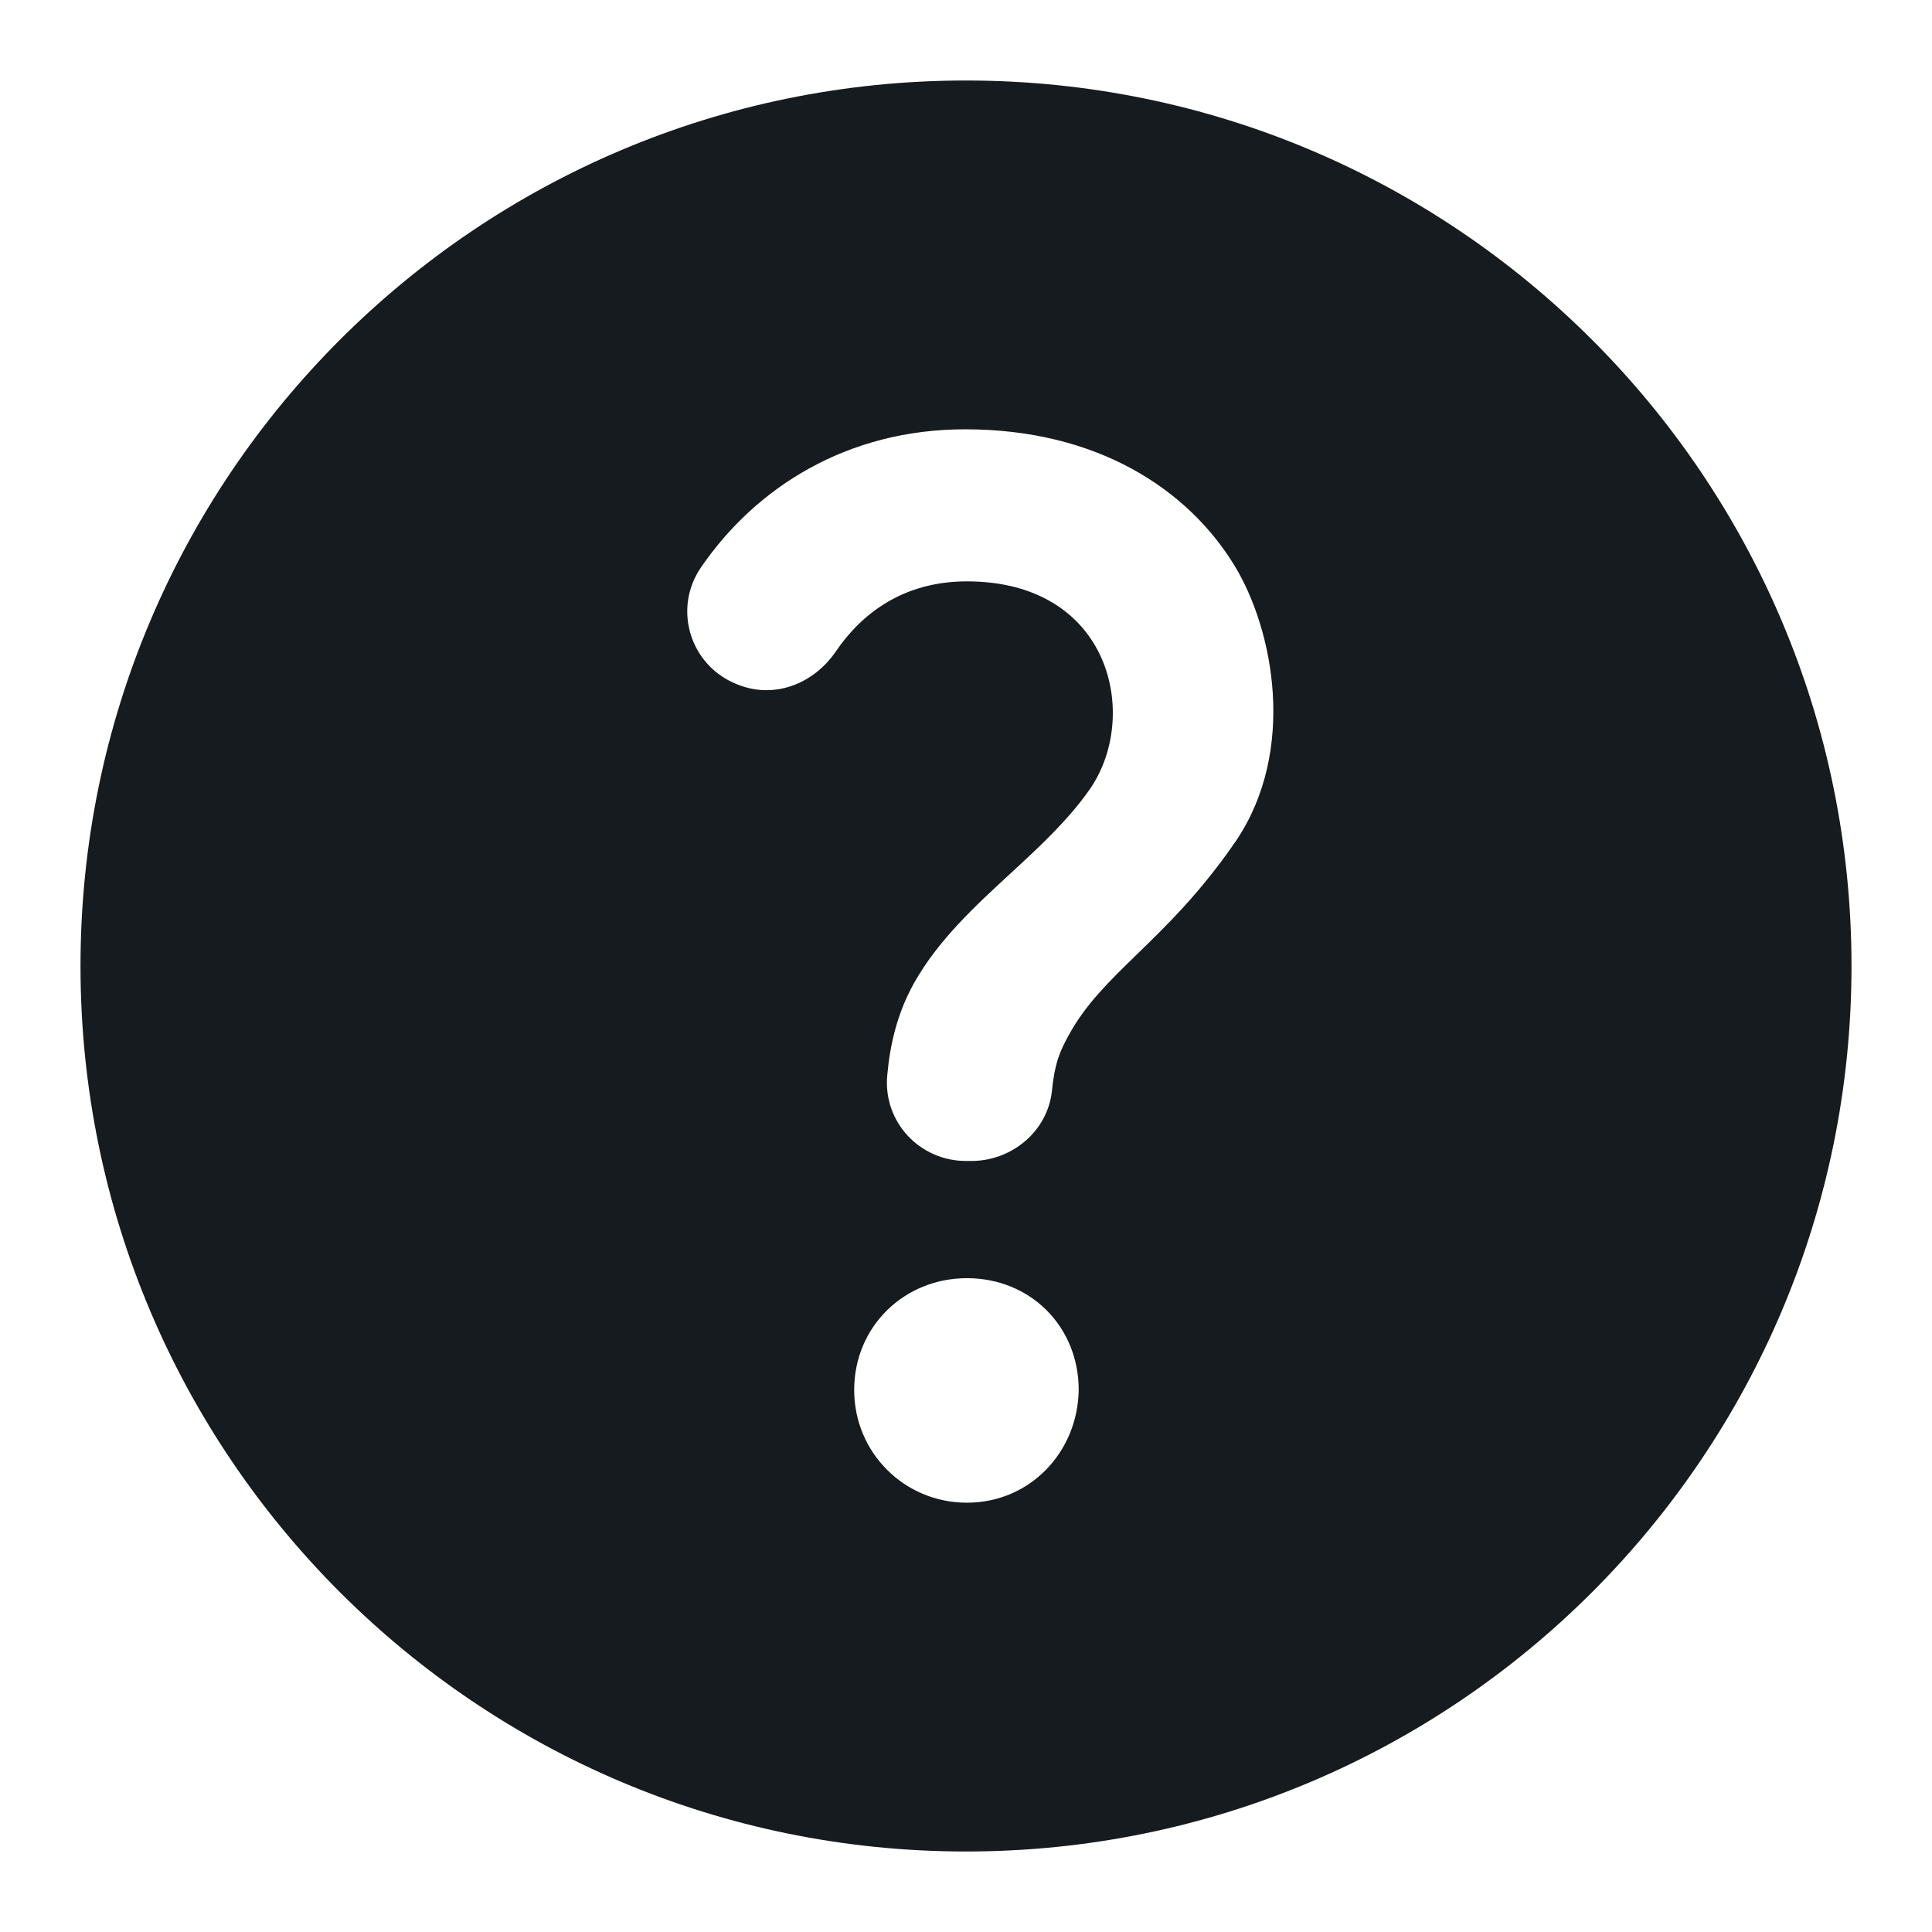 <svg width="24" height="24" viewBox="0 0 24 24" fill="#151B1E" xmlns="http://www.w3.org/2000/svg">
<path fill-rule="evenodd" clip-rule="evenodd" d="M12 23C18.075 23 23 18.075 23 12C23 5.925 18.075 1 12 1C5.925 1 1 5.925 1 12C1 18.075 5.925 23 12 23ZM10.611 17.267C10.611 18.044 11.233 18.667 12.011 18.667C12.8 18.667 13.389 18.033 13.4 17.267C13.4 16.478 12.8 15.878 12.011 15.878C11.233 15.878 10.611 16.478 10.611 17.267ZM14.132 11.847C14.499 11.49 14.921 11.079 15.355 10.444C16.111 9.322 15.822 7.822 15.333 7.022C14.755 6.078 13.633 5.333 11.989 5.333C10.522 5.333 9.389 6.056 8.711 7.044C8.355 7.556 8.567 8.267 9.155 8.5C9.611 8.689 10.1 8.5 10.378 8.1C10.7 7.622 11.222 7.222 12.011 7.222C13.811 7.222 14.167 8.911 13.533 9.811C13.265 10.193 12.911 10.52 12.553 10.85C12.108 11.26 11.657 11.676 11.355 12.211C11.144 12.589 11.056 12.978 11.022 13.356C10.967 13.933 11.422 14.422 12 14.422H12.067C12.567 14.422 13.011 14.056 13.067 13.556C13.1 13.211 13.167 13.056 13.278 12.856C13.488 12.472 13.785 12.184 14.132 11.847Z"/>
</svg>
